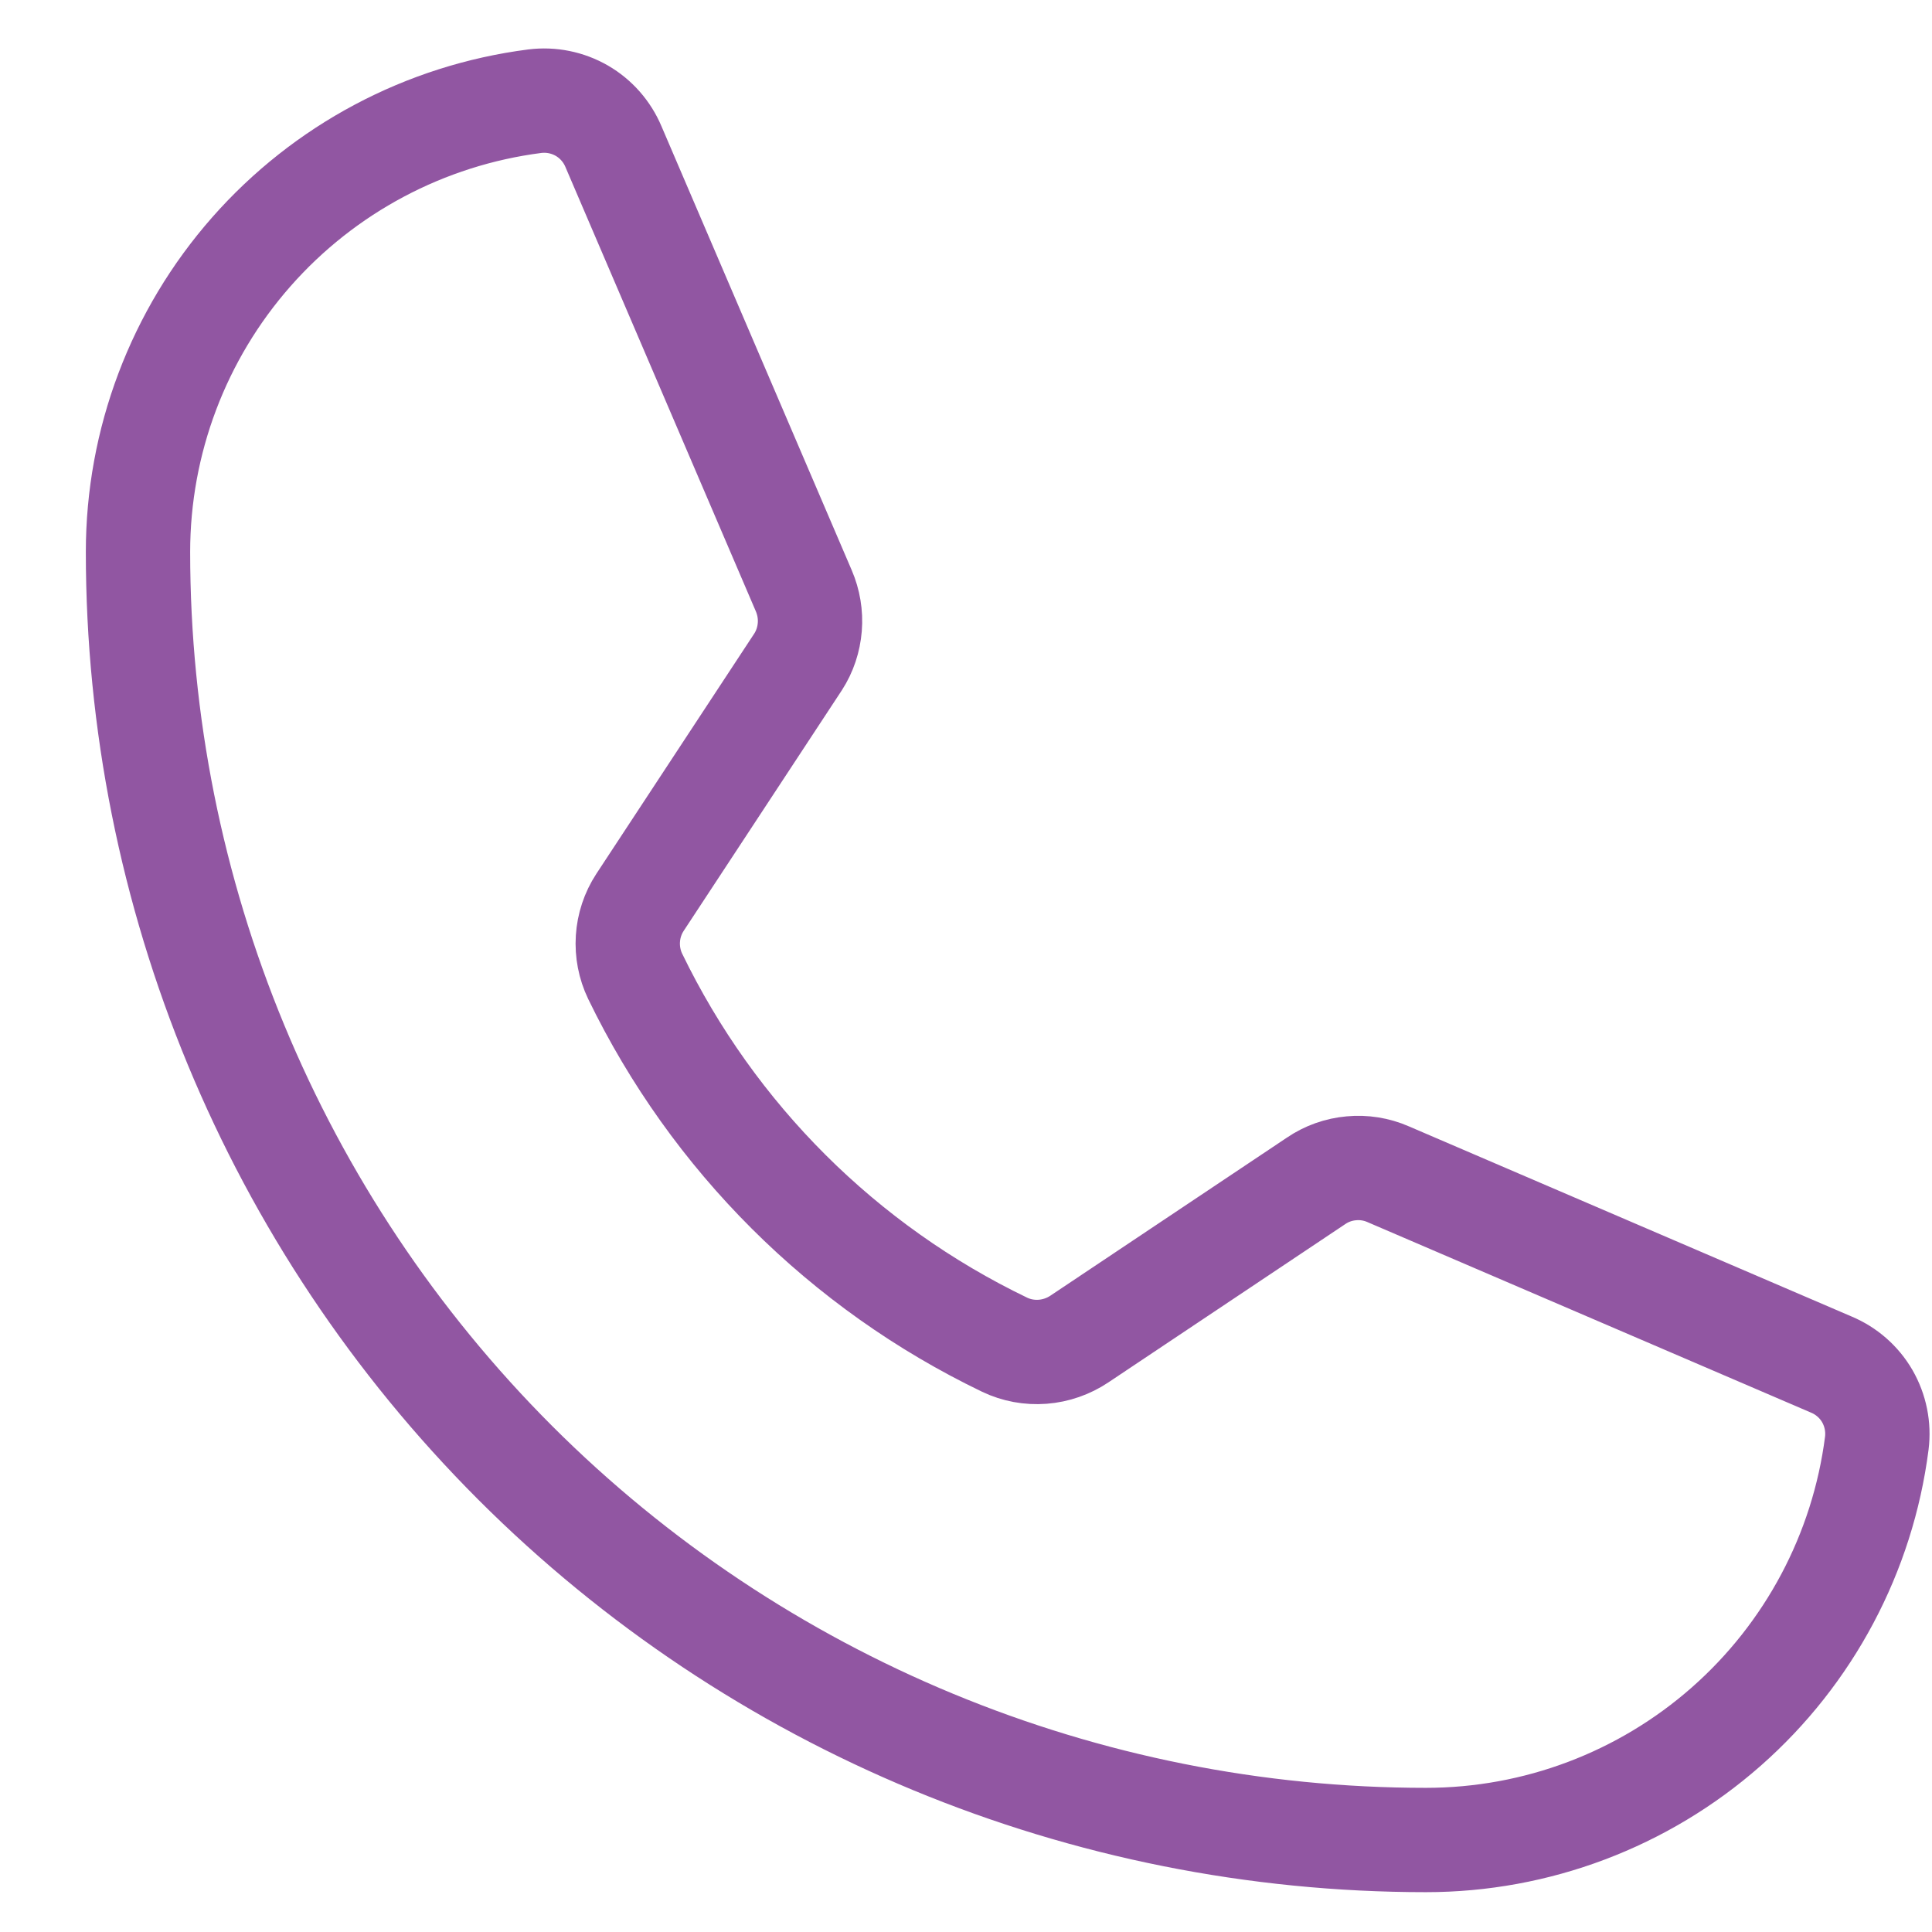 <svg width="21" height="21" viewBox="0 0 21 21" fill="none" xmlns="http://www.w3.org/2000/svg">
<path d="M6.904 10.612C7.752 12.362 9.167 13.773 10.919 14.616C11.048 14.678 11.191 14.704 11.334 14.693C11.476 14.682 11.614 14.634 11.732 14.555L14.306 12.835C14.419 12.758 14.551 12.711 14.688 12.699C14.824 12.686 14.962 12.708 15.088 12.763L19.905 14.832C20.07 14.901 20.208 15.022 20.297 15.176C20.386 15.331 20.422 15.51 20.4 15.687C20.247 16.879 19.665 17.974 18.763 18.768C17.861 19.562 16.701 20 15.5 20C11.787 20 8.226 18.525 5.6 15.9C2.975 13.274 1.5 9.713 1.5 6C1.5 4.799 1.938 3.639 2.732 2.737C3.526 1.835 4.621 1.253 5.813 1.1C5.99 1.078 6.169 1.114 6.324 1.203C6.478 1.292 6.599 1.43 6.668 1.594L8.737 6.422C8.79 6.546 8.813 6.681 8.802 6.816C8.791 6.951 8.748 7.081 8.675 7.194L6.956 9.809C6.879 9.927 6.834 10.063 6.825 10.204C6.816 10.344 6.843 10.485 6.904 10.612Z" stroke="#9156A2" stroke-width="1.134" stroke-linecap="round" stroke-linejoin="round"/>
</svg>
